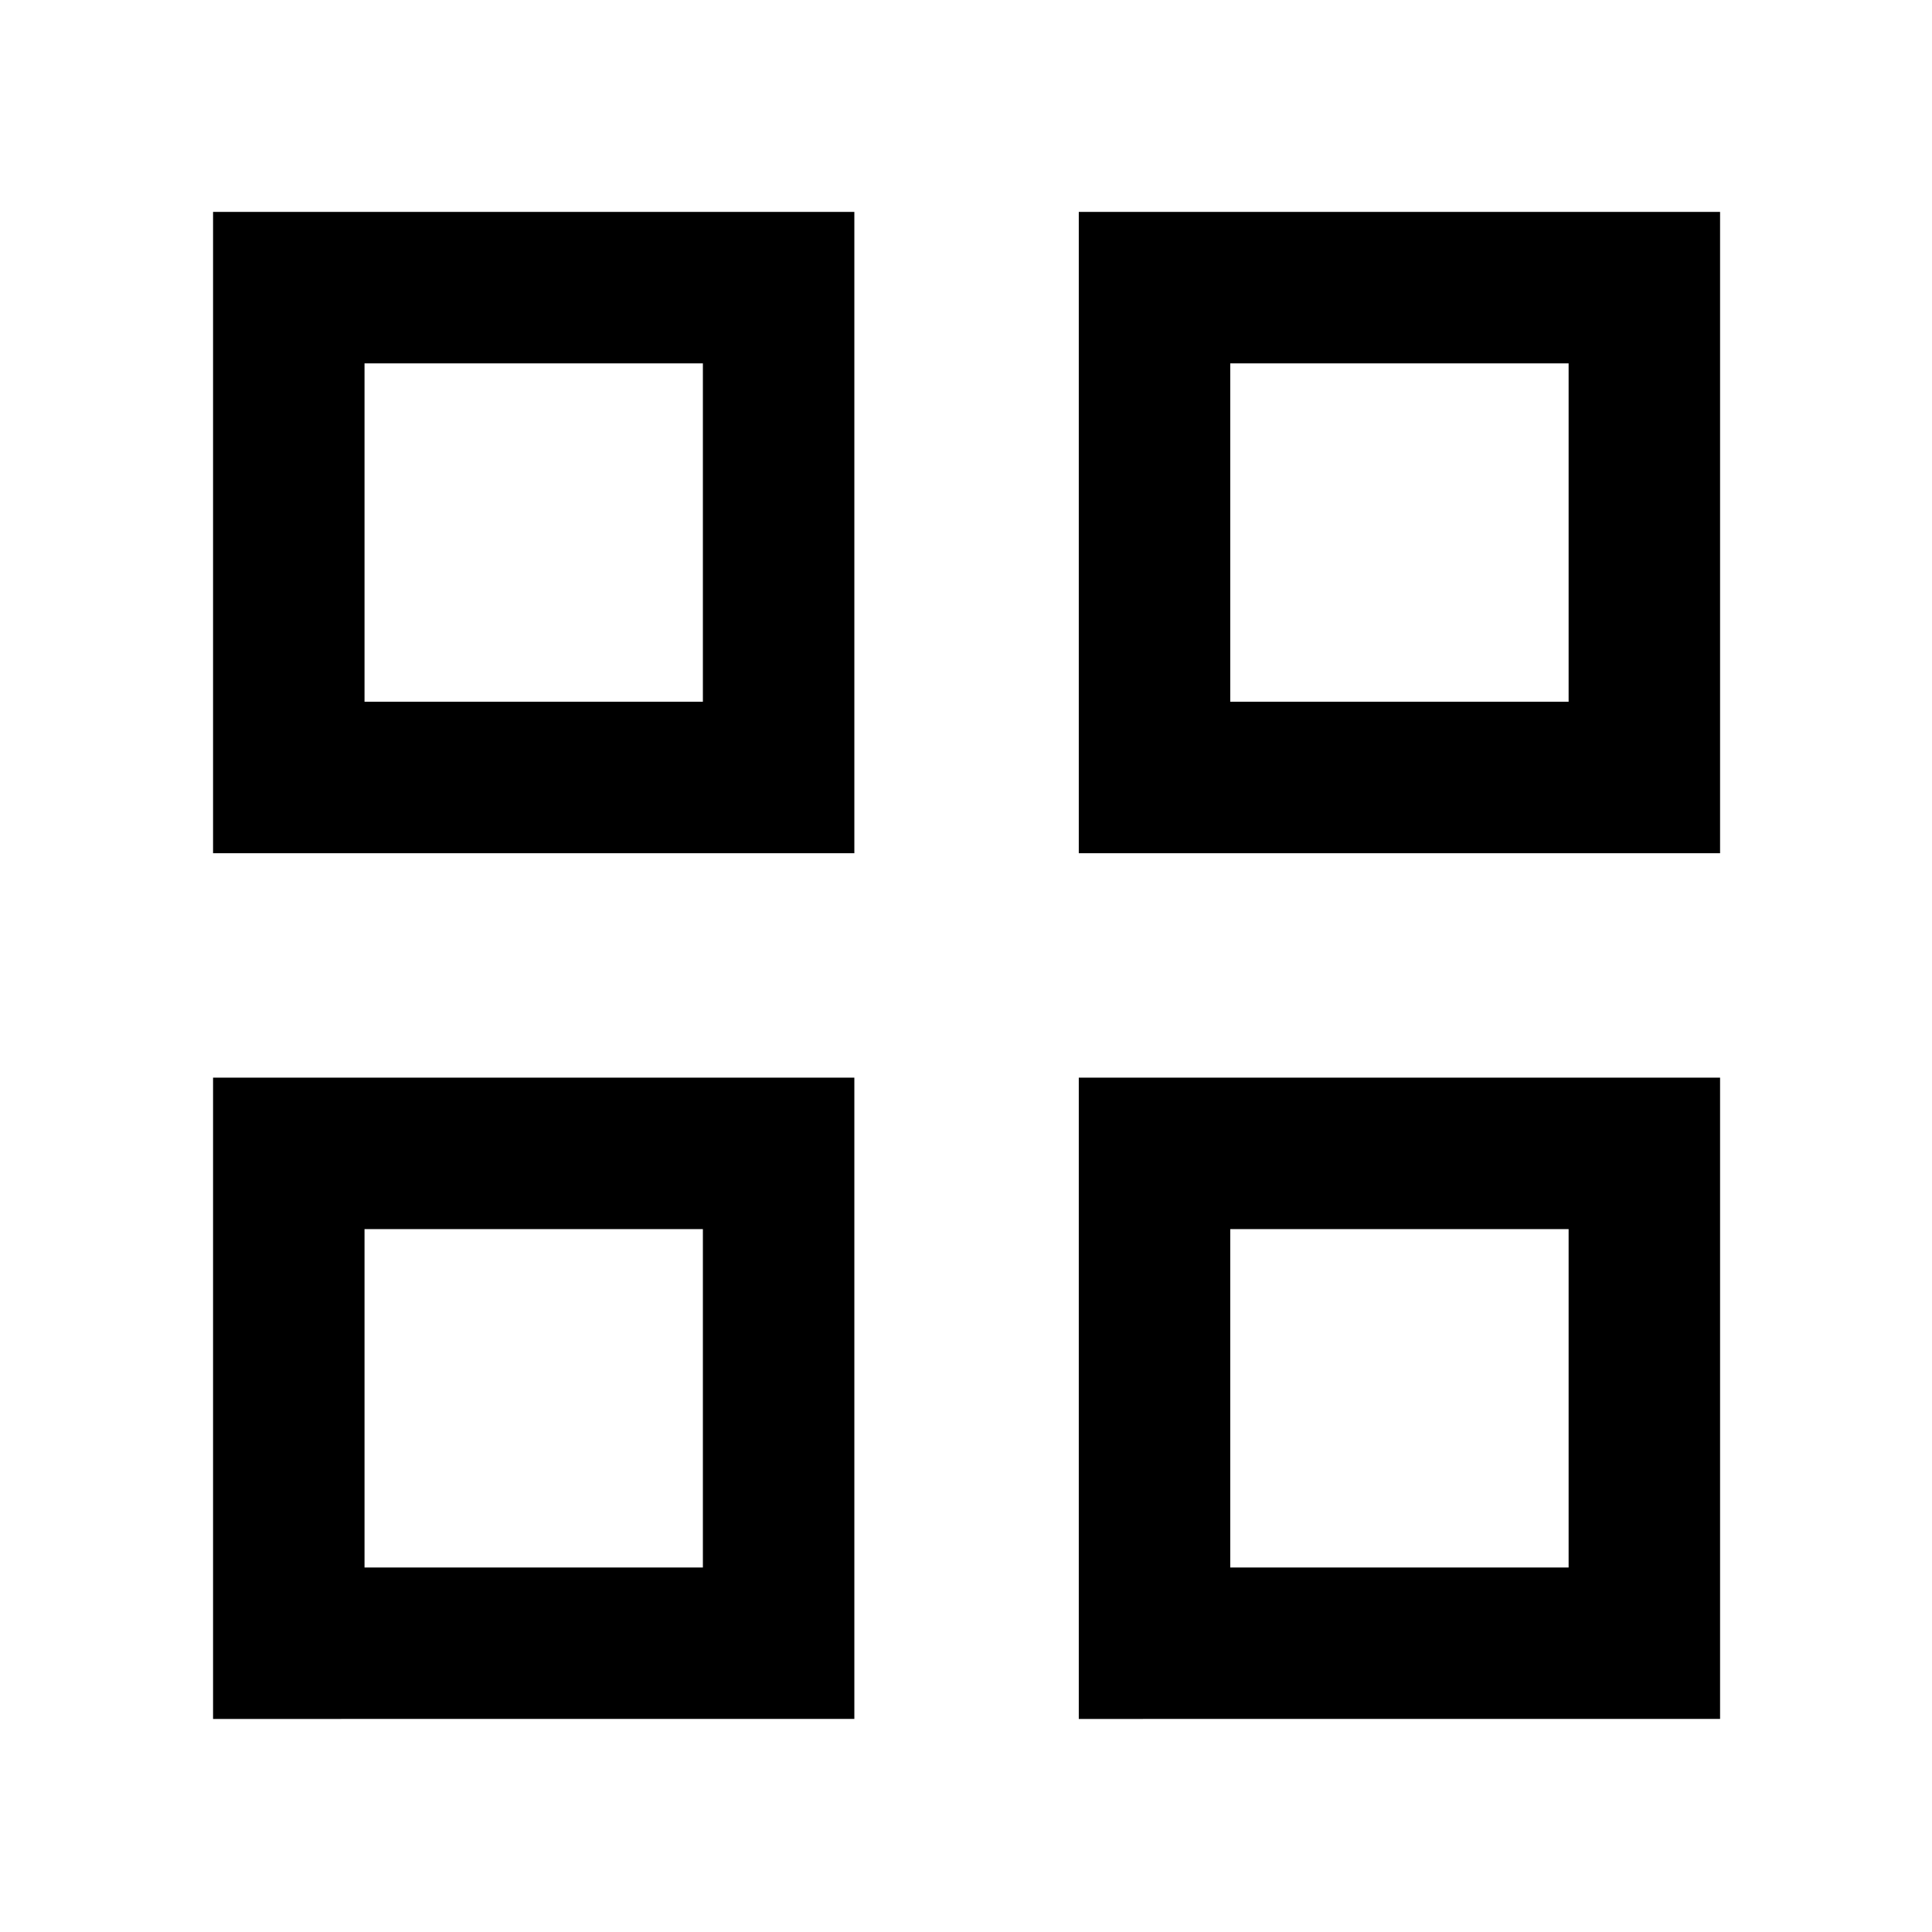 <svg xmlns="http://www.w3.org/2000/svg" width="48" height="48" viewBox="0 -960 960 960"><path d="M105.869-536.043v-318.653h318.653v318.653H105.869Zm75.261-75.262h168.13v-168.13H181.13v168.13Zm-75.261 505.436v-318.653h318.653v318.653H105.869Zm75.261-75.261h168.13v-168.13H181.13v168.13Zm354.913-354.913v-318.653h318.653v318.653H536.043Zm75.262-75.262h168.13v-168.13h-168.13v168.13Zm-75.262 505.436v-318.653h318.653v318.653H536.043Zm75.262-75.261h168.13v-168.13h-168.13v168.13ZM349.26-611.305Zm0 262.045Zm262.045-262.045Zm0 262.045Z"/></svg>